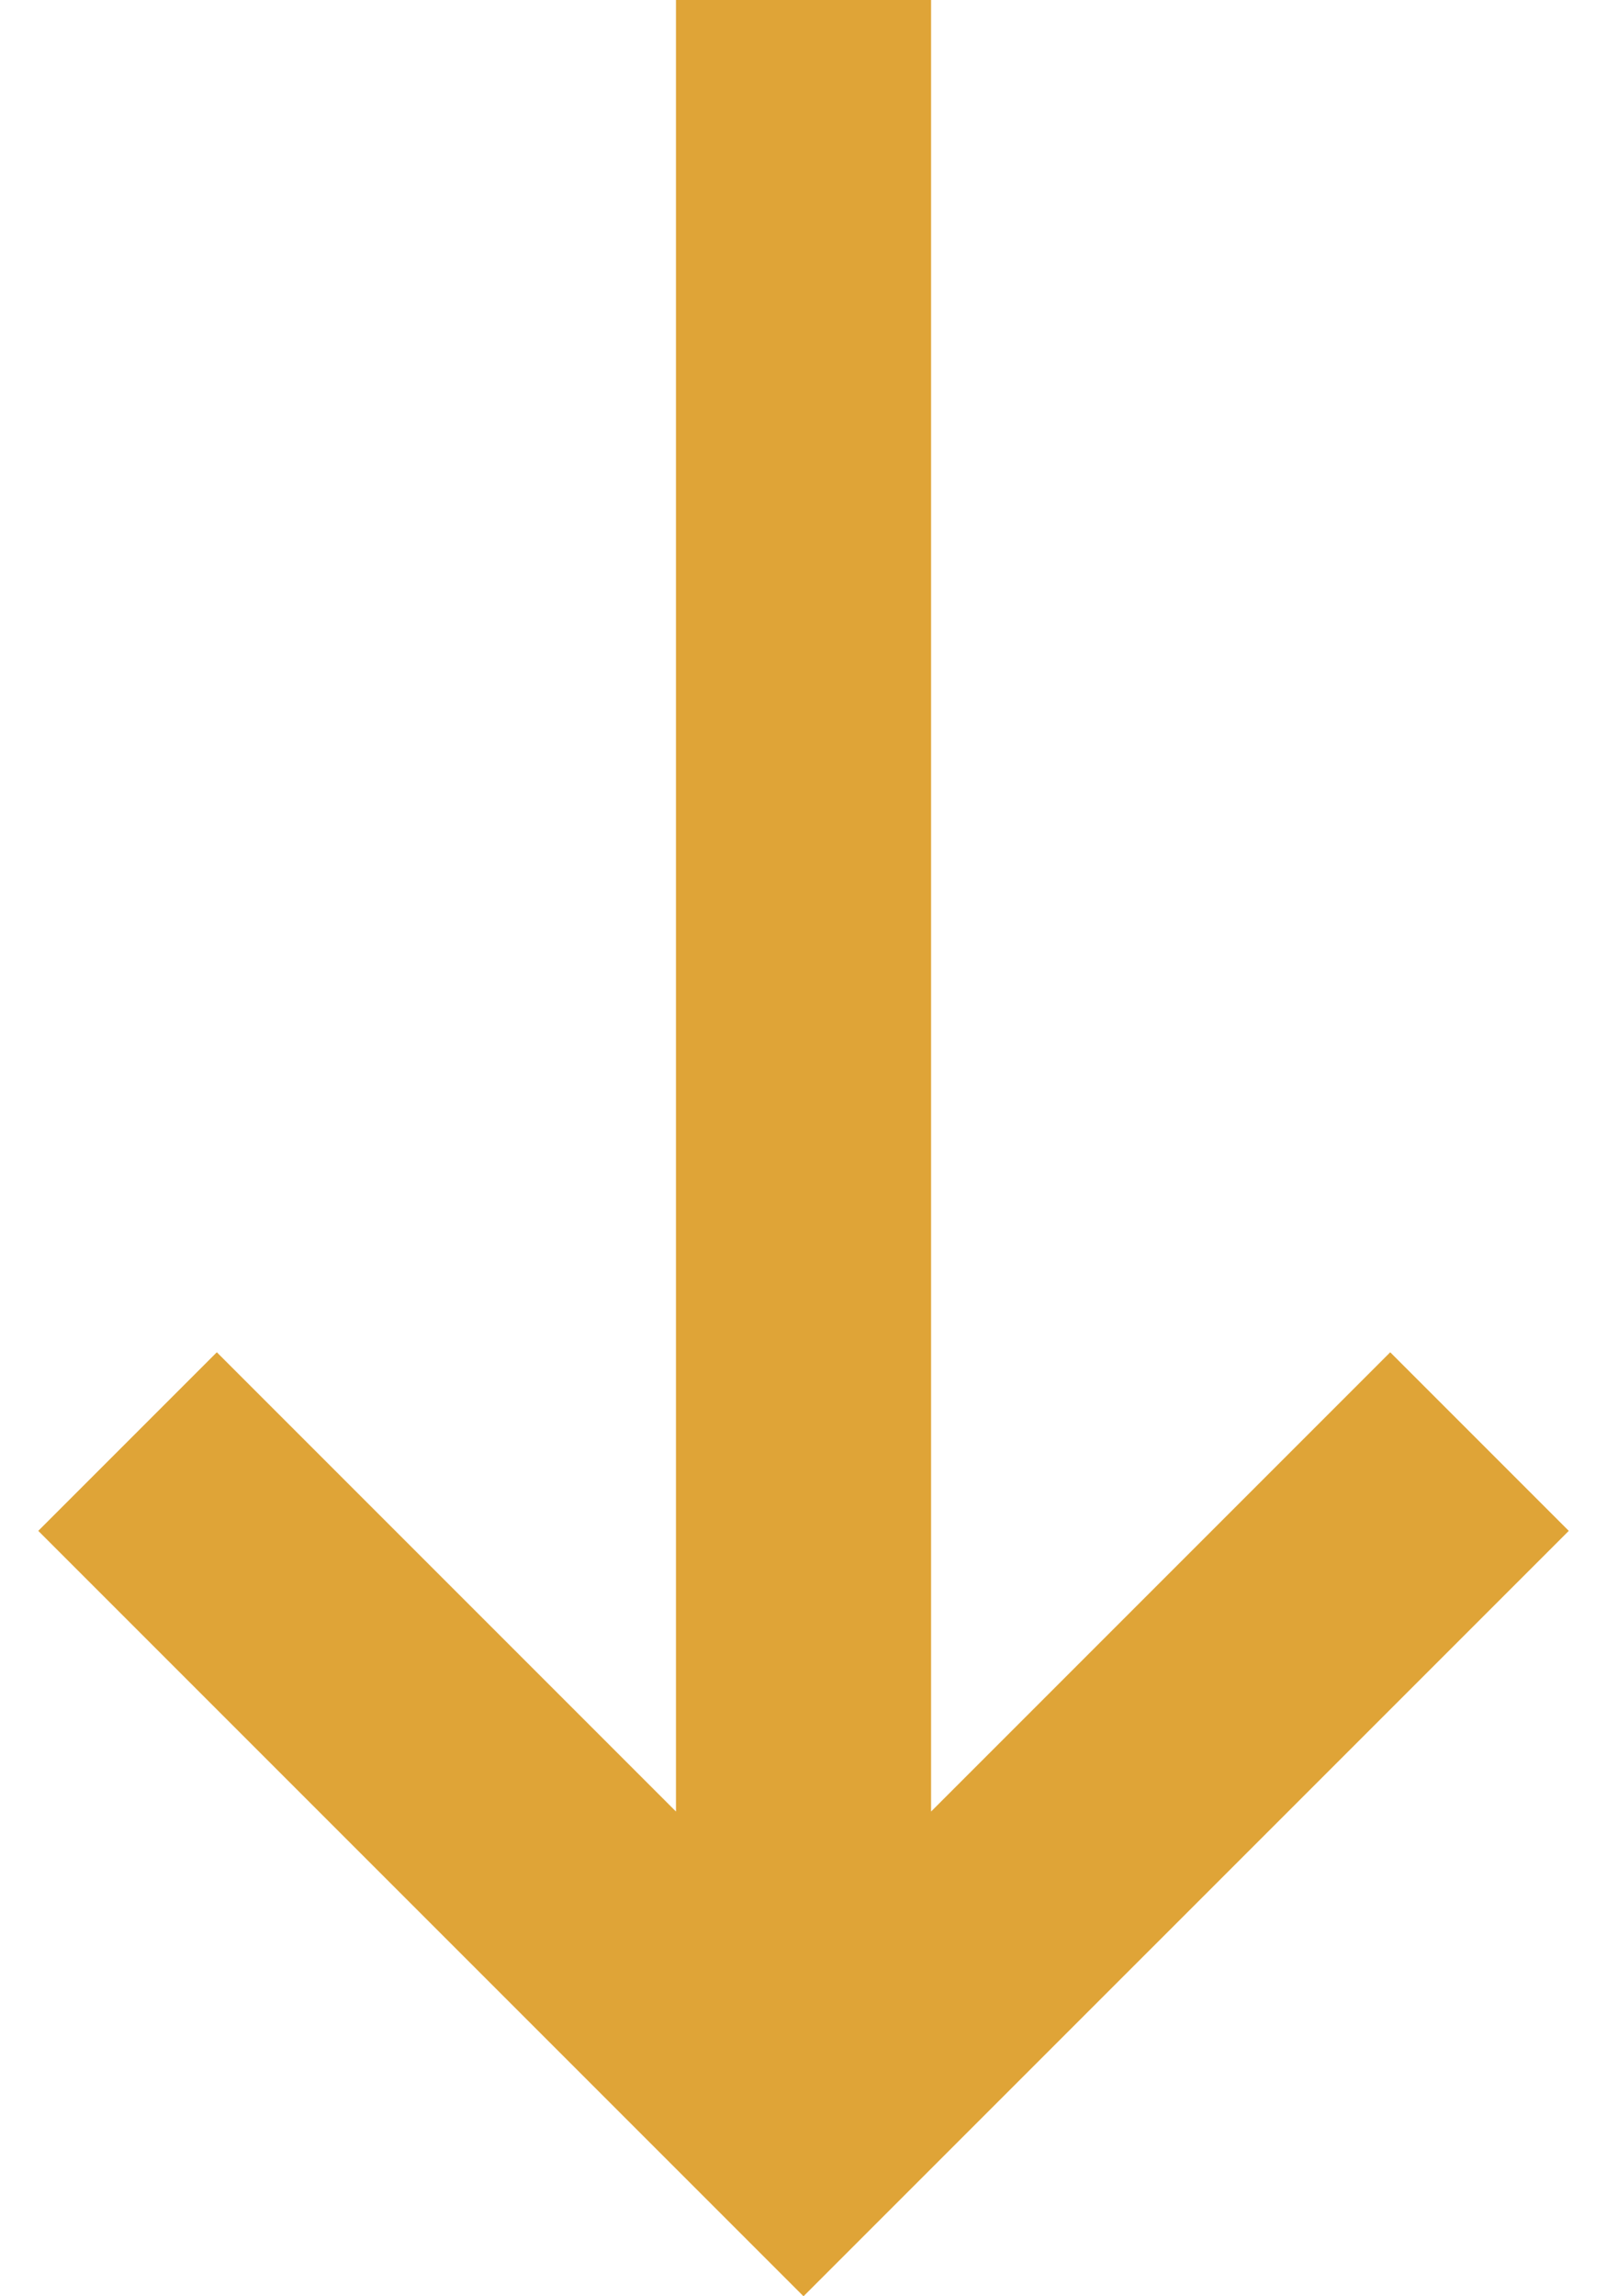 <svg width="28" height="40" viewBox="0 0 28 40" fill="none" xmlns="http://www.w3.org/2000/svg">
<path d="M11.778 0L11.778 31.556L3.778 23.556L0.667 26.667L14 40L27.334 26.667L24.223 23.556L16.223 31.556V0H11.778Z" fill="#DFA437"/>
</svg>
